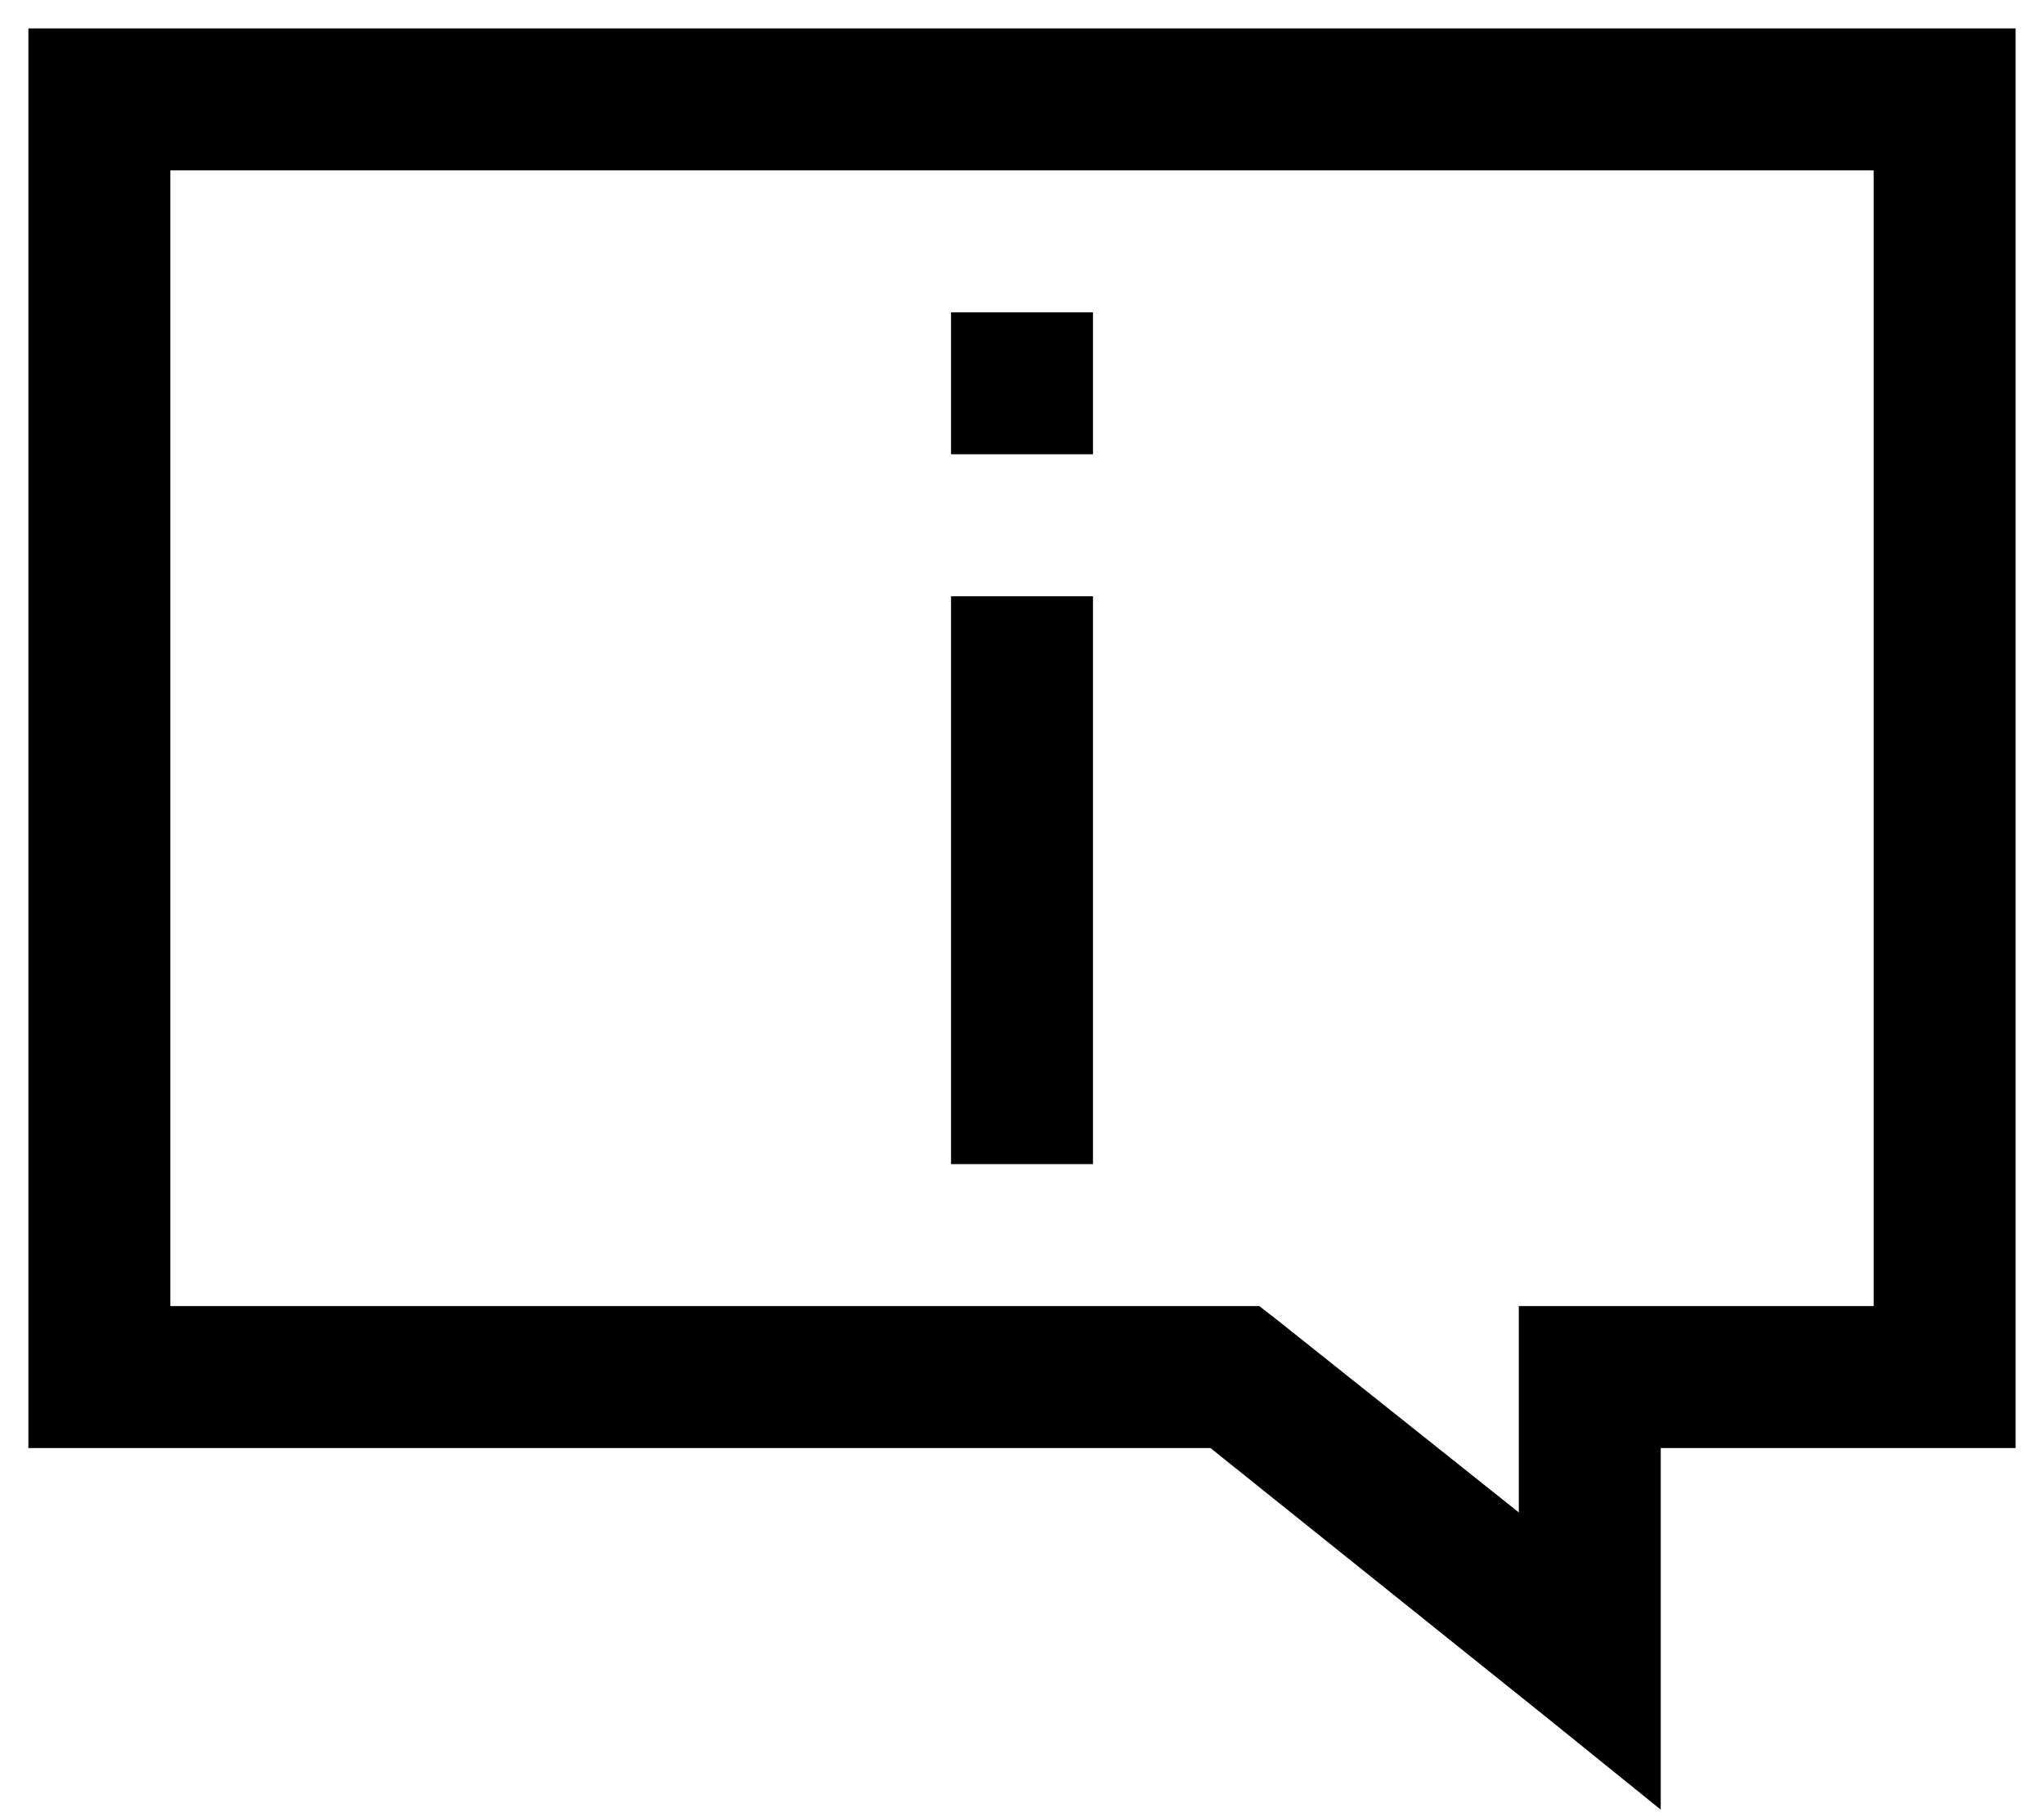 <svg width="36" height="32" viewBox="0 0 36 32" fill="none" xmlns="http://www.w3.org/2000/svg">
<path d="M35.5 0.5V1.75V24.25V25.5H34.25H29.25V29.25V31.867L27.219 30.227L21.32 25.5H1.75H0.5V24.25V1.75V0.5H1.75H34.25H35.5ZM33 3H3V23H21.75H22.18L22.531 23.273L26.75 26.633V24.25V23H28H33V3ZM19.25 5.5V8H16.75V5.5H19.25ZM19.25 10.5V20.5H16.75V10.5H19.25Z" fill="black"/>
</svg>
